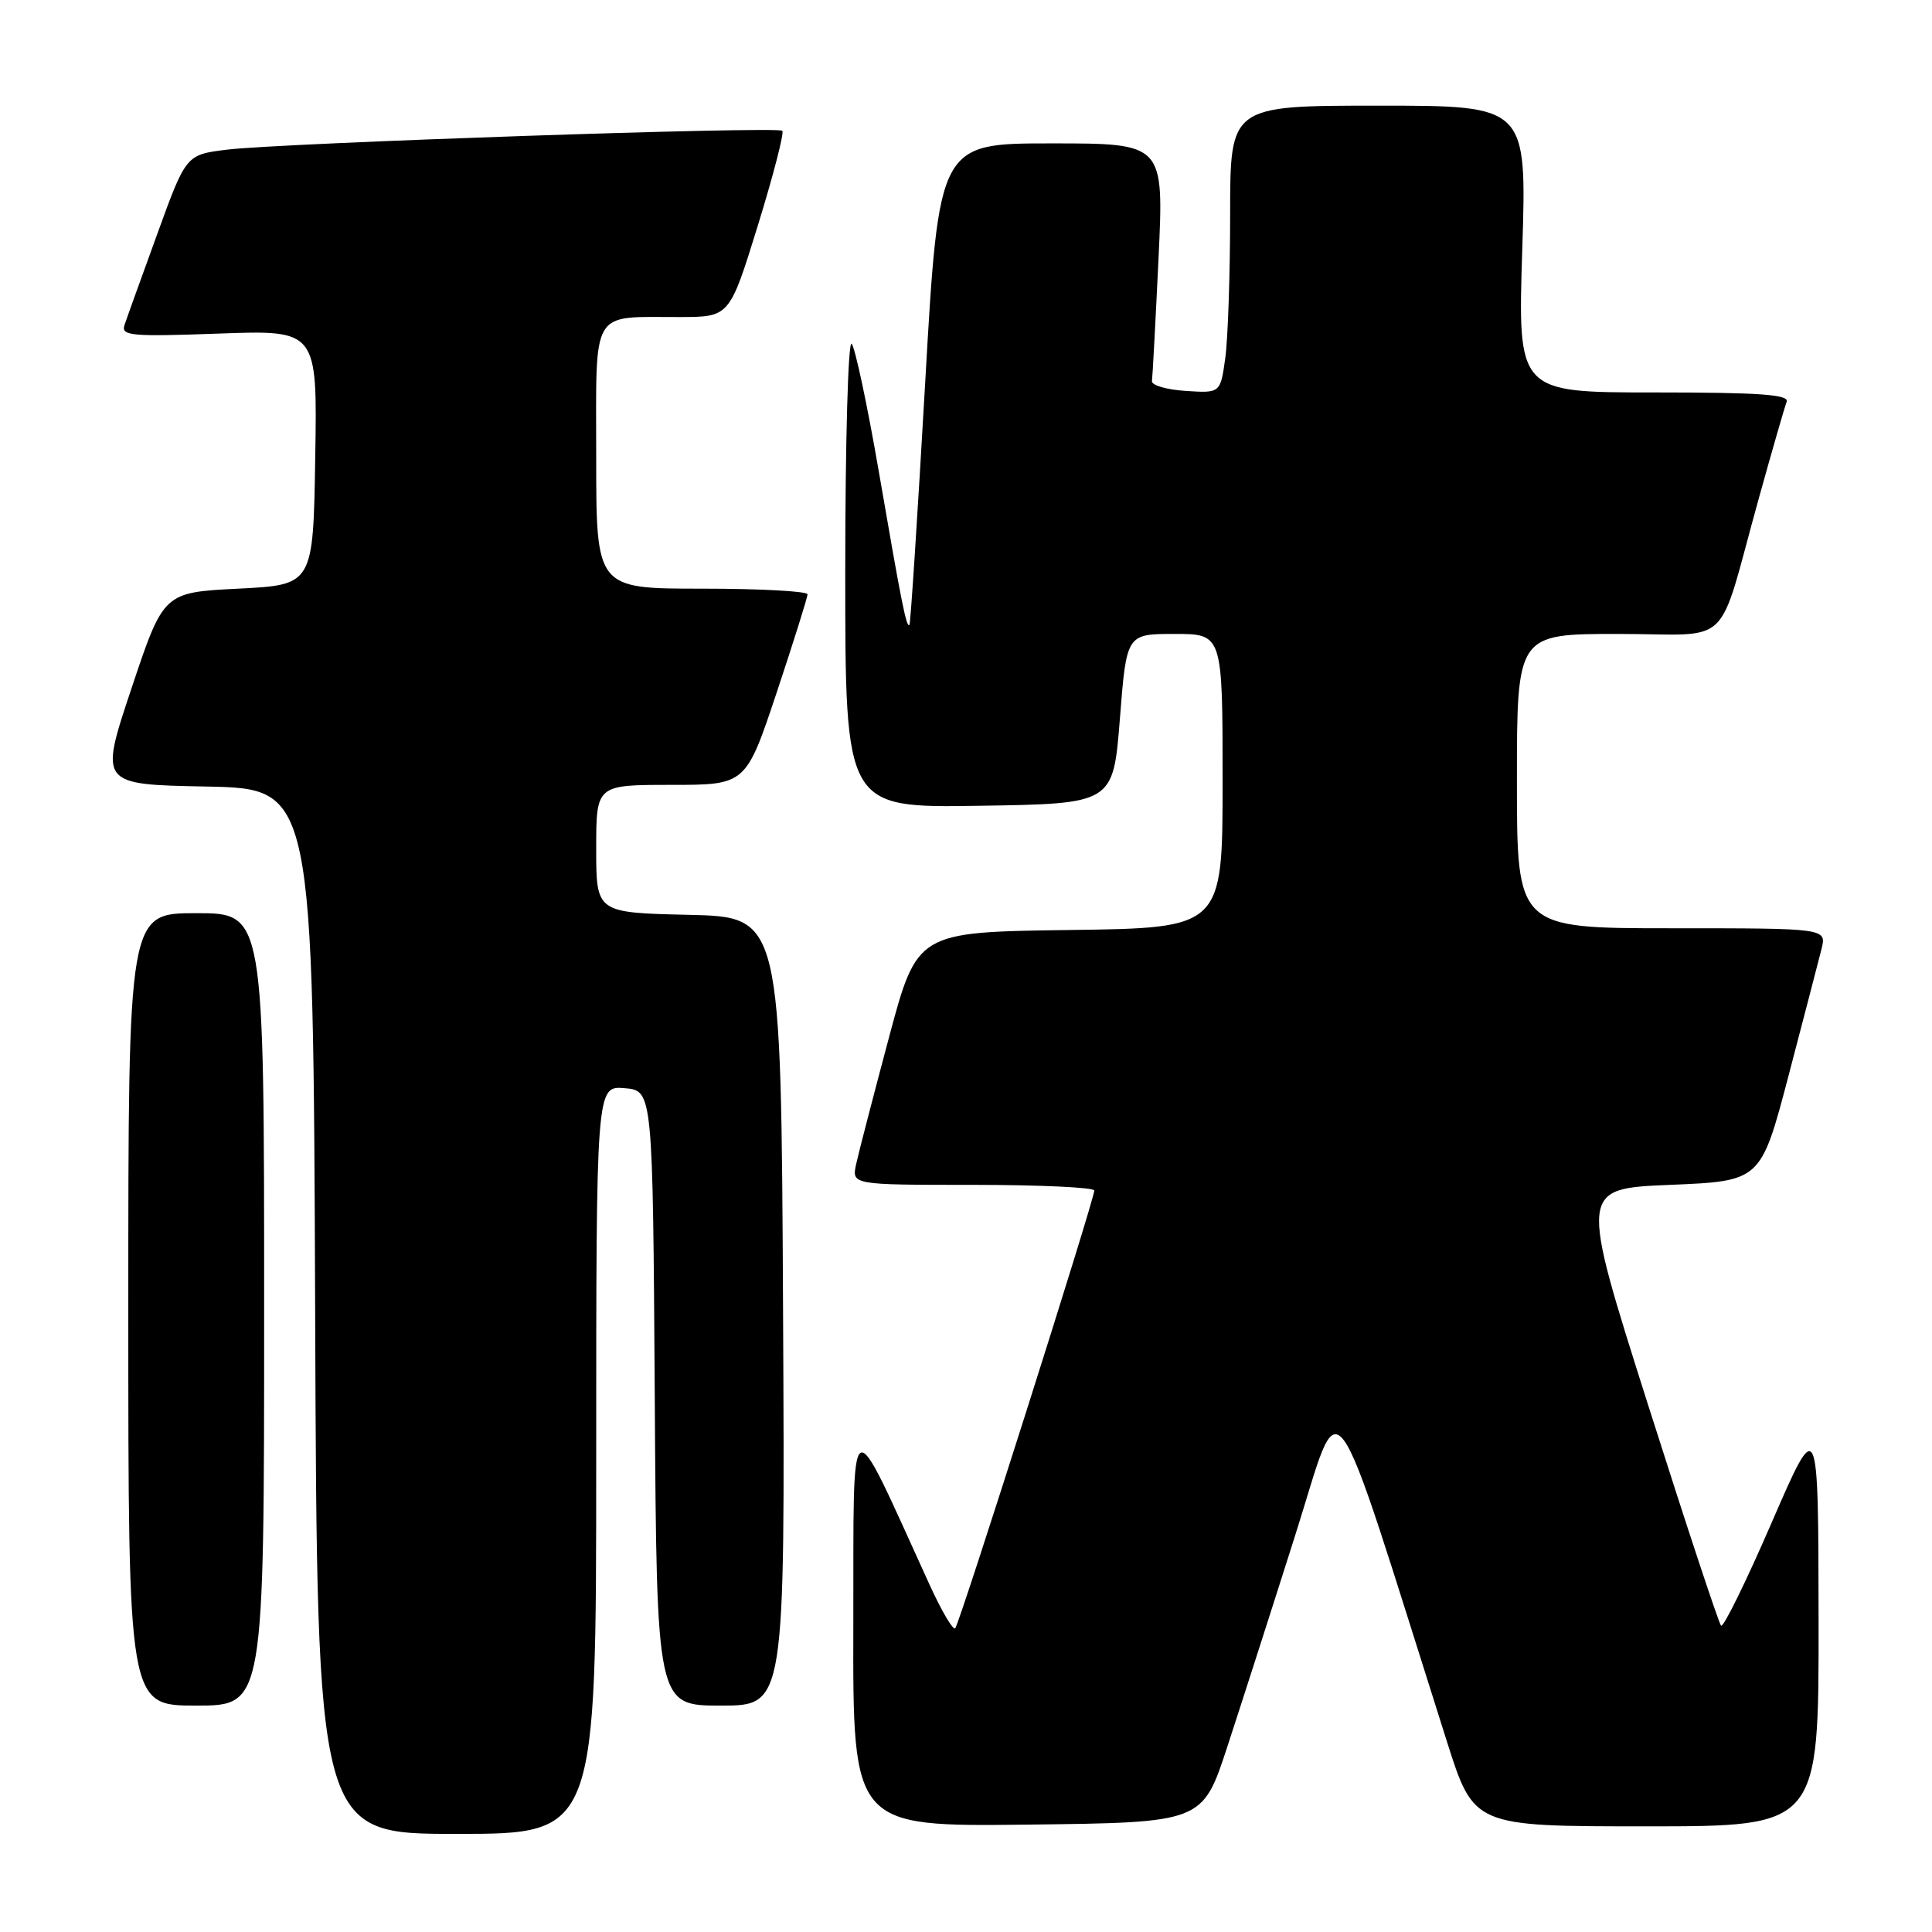 <?xml version="1.0" encoding="UTF-8" standalone="no"?>
<!DOCTYPE svg PUBLIC "-//W3C//DTD SVG 1.1//EN" "http://www.w3.org/Graphics/SVG/1.1/DTD/svg11.dtd" >
<svg xmlns="http://www.w3.org/2000/svg" xmlns:xlink="http://www.w3.org/1999/xlink" version="1.1" viewBox="0 0 256 256">
 <g >
 <path fill="currentColor"
d=" M 79.00 193.44 C 79.00 143.88 79.00 143.88 82.75 144.19 C 86.50 144.50 86.50 144.50 86.76 185.25 C 87.02 226.00 87.02 226.00 95.52 226.00 C 104.02 226.00 104.02 226.00 103.76 173.75 C 103.50 121.50 103.50 121.50 91.25 121.22 C 79.00 120.94 79.00 120.94 79.00 112.47 C 79.00 104.00 79.00 104.00 88.92 104.00 C 98.83 104.00 98.83 104.00 102.92 91.75 C 105.16 85.01 107.00 79.16 107.00 78.75 C 107.00 78.34 100.70 78.00 93.00 78.00 C 79.00 78.00 79.00 78.00 79.00 60.62 C 79.00 40.58 78.13 42.04 90.08 42.01 C 96.67 42.00 96.67 42.00 100.41 29.91 C 102.46 23.26 103.93 17.60 103.66 17.33 C 103.04 16.71 37.24 18.95 30.08 19.83 C 24.65 20.50 24.65 20.50 20.84 31.00 C 18.74 36.78 16.78 42.21 16.49 43.09 C 16.03 44.50 17.42 44.62 29.01 44.20 C 42.05 43.73 42.05 43.73 41.77 60.62 C 41.50 77.50 41.50 77.50 31.58 78.00 C 21.67 78.50 21.67 78.50 17.42 91.22 C 13.17 103.95 13.17 103.95 27.33 104.22 C 41.50 104.50 41.50 104.50 41.76 173.75 C 42.01 243.00 42.01 243.00 60.51 243.00 C 79.00 243.00 79.00 243.00 79.00 193.44 Z  M 162.61 231.50 C 164.41 226.00 168.46 213.40 171.60 203.50 C 177.95 183.54 175.84 180.69 191.72 230.75 C 195.29 242.00 195.29 242.00 218.15 242.00 C 241.00 242.00 241.00 242.00 240.97 214.75 C 240.94 187.50 240.94 187.50 234.77 201.72 C 231.38 209.54 228.36 215.70 228.05 215.41 C 227.75 215.11 223.40 201.96 218.39 186.19 C 209.28 157.50 209.28 157.50 221.30 157.00 C 233.32 156.50 233.32 156.50 237.00 142.50 C 239.02 134.80 240.98 127.26 241.36 125.75 C 242.04 123.00 242.04 123.00 221.52 123.00 C 201.00 123.00 201.00 123.00 201.00 103.50 C 201.00 84.00 201.00 84.00 214.42 84.00 C 229.87 84.00 227.39 86.39 233.06 66.00 C 234.82 59.67 236.47 53.94 236.74 53.25 C 237.11 52.28 233.19 52.00 219.16 52.00 C 201.10 52.00 201.10 52.00 201.71 33.00 C 202.31 14.00 202.31 14.00 182.66 14.00 C 163.00 14.00 163.00 14.00 163.00 28.36 C 163.00 36.26 162.71 44.83 162.36 47.41 C 161.71 52.10 161.71 52.10 157.11 51.80 C 154.57 51.63 152.57 51.05 152.64 50.50 C 152.72 49.95 153.11 42.64 153.51 34.25 C 154.23 19.00 154.23 19.00 139.32 19.00 C 124.40 19.00 124.40 19.00 122.59 50.75 C 121.59 68.21 120.65 82.63 120.51 82.80 C 120.11 83.24 119.48 80.09 116.45 62.50 C 114.93 53.70 113.31 46.07 112.85 45.55 C 112.38 45.03 112.00 58.65 112.00 75.82 C 112.00 107.05 112.00 107.05 129.75 106.77 C 147.50 106.50 147.50 106.50 148.39 95.25 C 149.27 84.00 149.27 84.00 155.64 84.00 C 162.00 84.00 162.00 84.00 162.00 103.48 C 162.00 122.96 162.00 122.96 141.76 123.23 C 121.53 123.50 121.53 123.50 117.79 137.48 C 115.74 145.17 113.78 152.71 113.45 154.23 C 112.84 157.00 112.84 157.00 128.92 157.00 C 137.76 157.00 145.00 157.34 145.00 157.75 C 144.99 158.99 127.14 215.19 126.57 215.76 C 126.28 216.05 124.73 213.41 123.13 209.89 C 112.24 186.05 113.14 185.57 113.07 215.27 C 113.00 242.04 113.00 242.04 136.17 241.77 C 159.33 241.50 159.33 241.50 162.61 231.50 Z  M 35.00 173.50 C 35.00 121.00 35.00 121.00 26.00 121.00 C 17.00 121.00 17.00 121.00 17.00 173.50 C 17.00 226.00 17.00 226.00 26.00 226.00 C 35.00 226.00 35.00 226.00 35.00 173.50 Z "/>
</g>
</svg>
